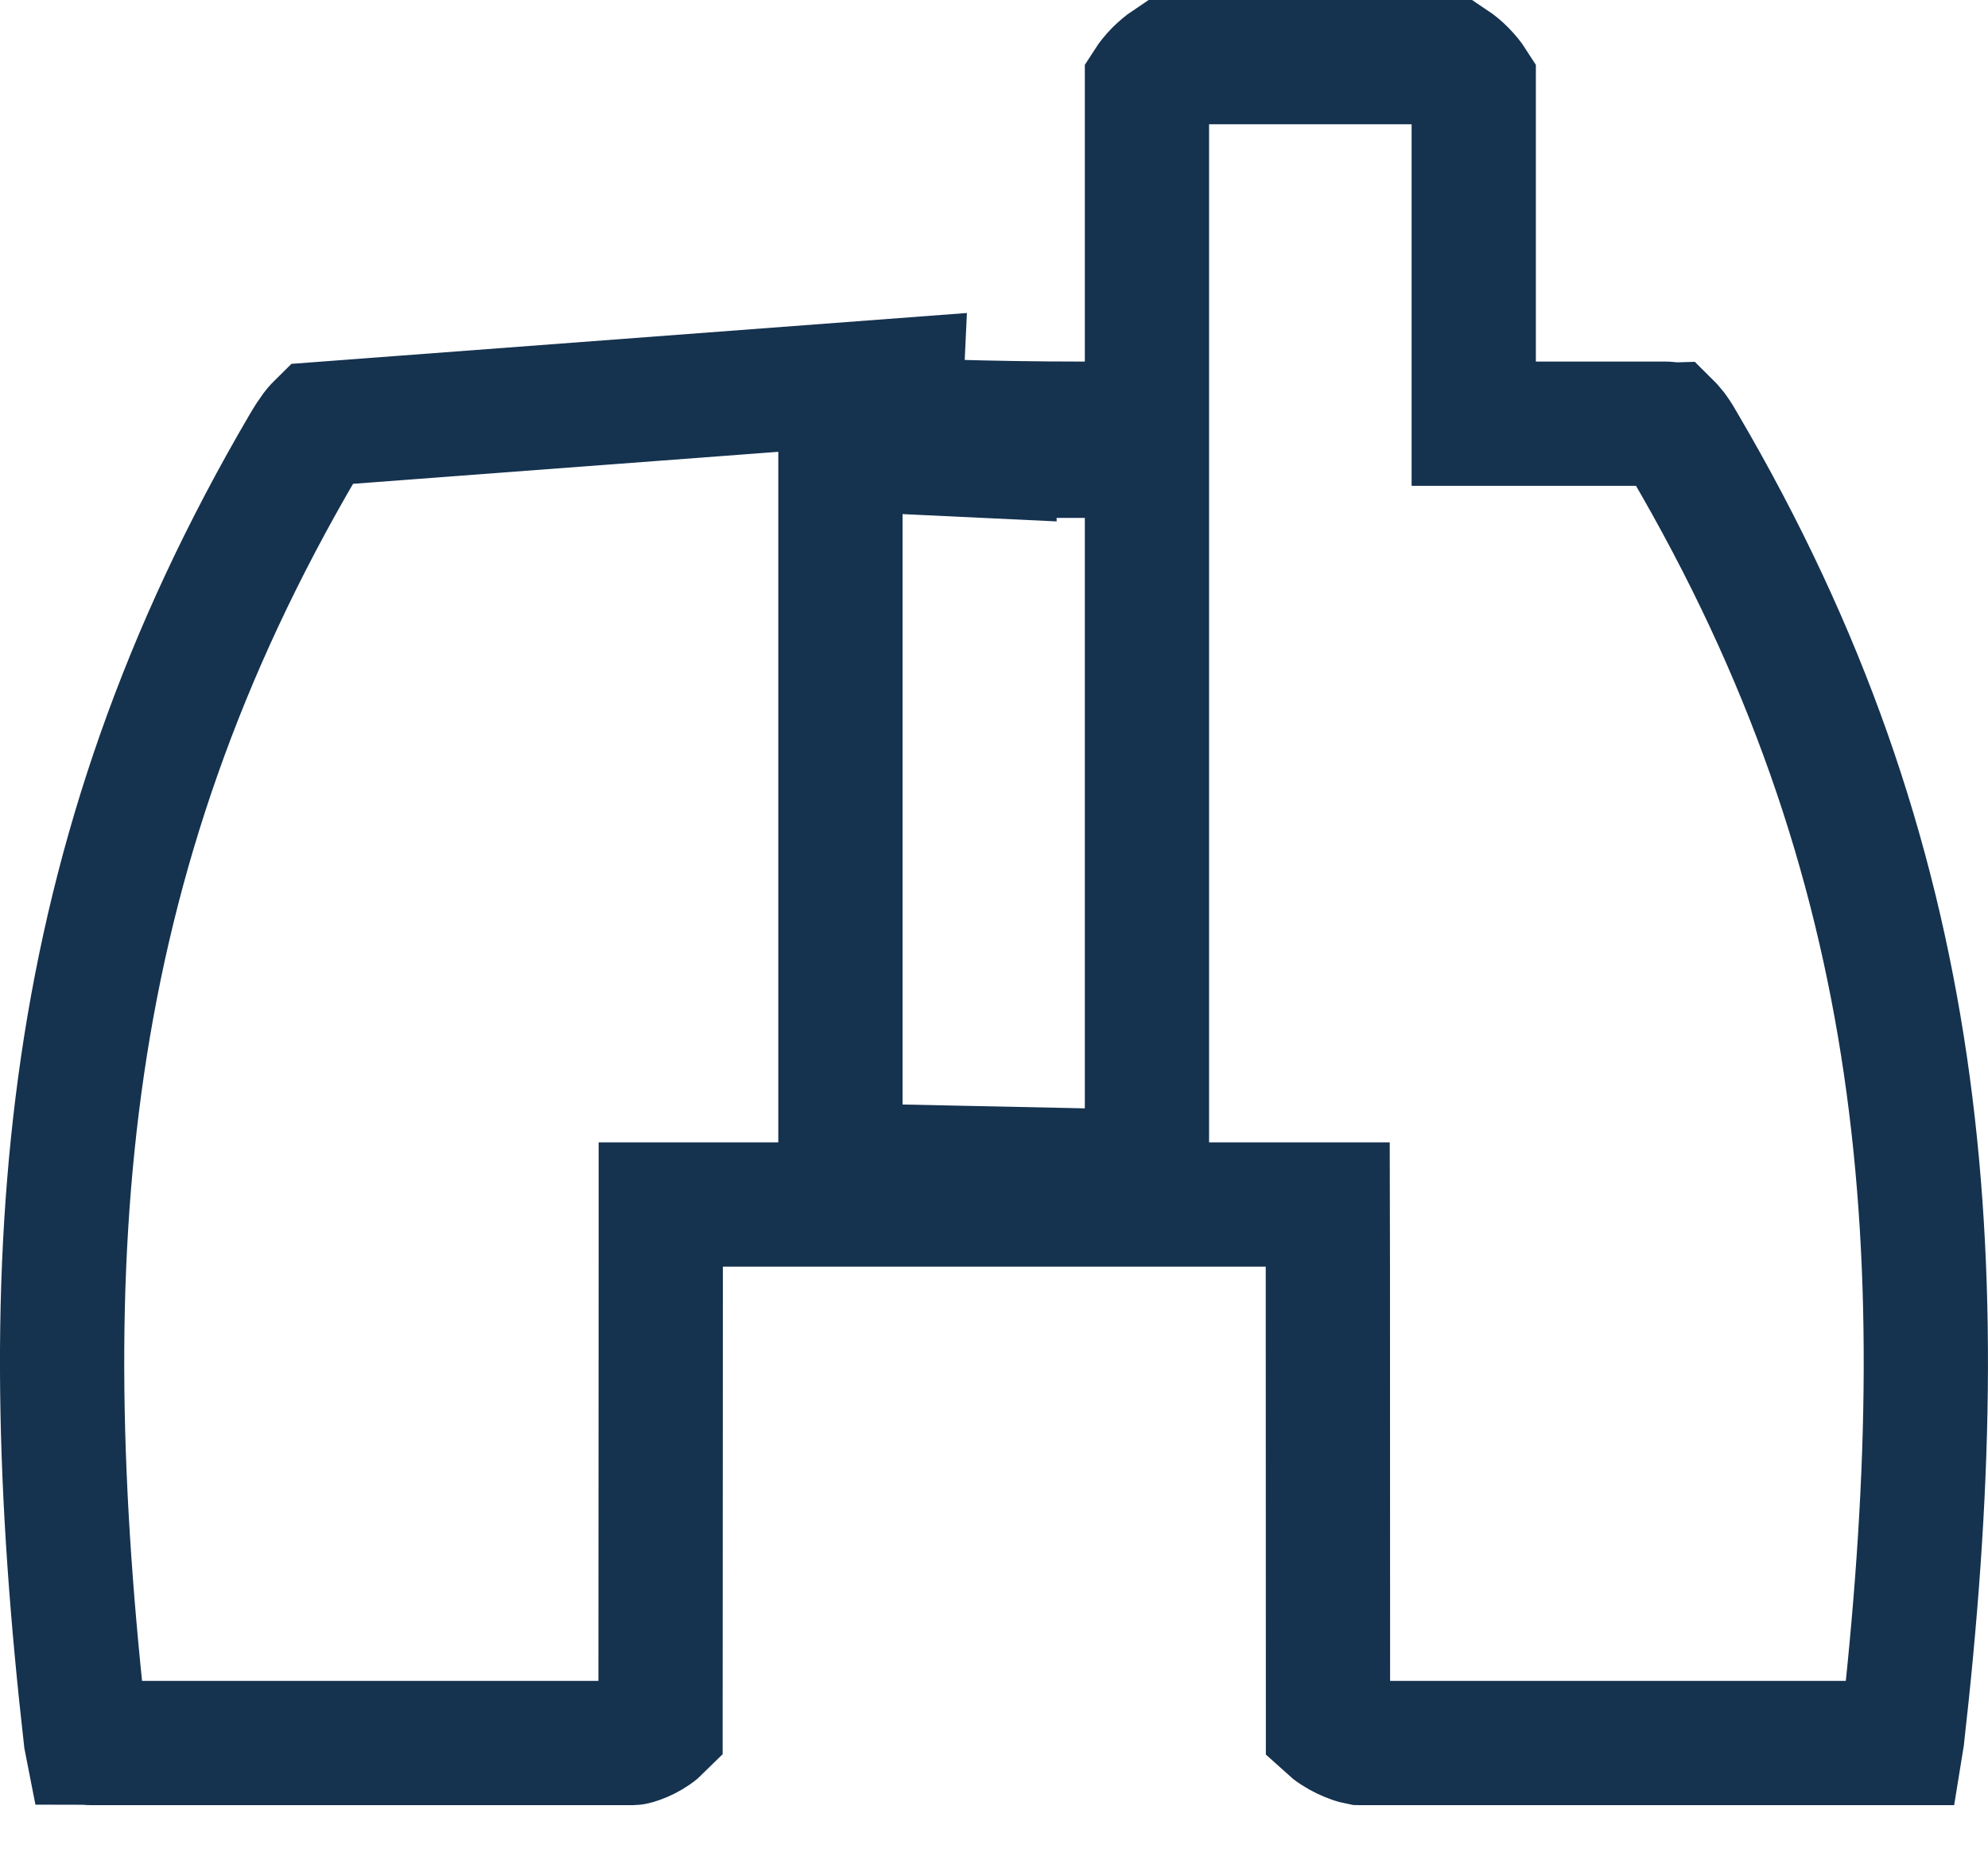 <svg width="16" height="15" viewBox="0 0 16 15" fill="none" xmlns="http://www.w3.org/2000/svg">
<g id="find">
<path id="Vector" d="M7.256 3.06L7.241 3.379L7.241 3.379L7.241 3.379L7.242 3.379L7.244 3.379L7.25 3.38L7.256 3.38V3.384H7.256H7.256H7.256H7.256H7.256H7.256H7.256H7.256H7.256H7.256H7.256H7.256H7.256H7.256H7.256H7.256H7.256H7.256H7.256H7.256H7.256H7.256H7.256H7.256H7.256H7.256H7.256H7.256H7.256H7.256H7.256H7.256H7.256H7.256H7.256H7.256H7.256H7.256H7.256H7.256H7.256H7.256H7.256H7.256H7.256H7.256H7.256H7.256H7.256H7.256H7.256H7.256H7.256H7.256H7.256H7.256H7.256H7.257H7.257H7.257H7.257H7.257H7.257H7.257H7.257H7.257H7.257H7.257H7.257H7.257H7.257H7.257H7.257H7.257H7.257H7.257H7.257H7.257H7.257H7.257H7.257H7.257H7.257H7.257H7.257H7.257H7.257H7.257H7.257H7.257H7.257H7.257H7.258H7.258H7.258H7.258H7.258H7.258H7.258H7.258H7.258H7.258H7.258H7.258H7.258H7.258H7.258H7.258H7.258H7.258H7.258H7.258H7.258H7.258H7.258H7.258H7.258H7.258H7.258H7.258H7.259H7.259H7.259H7.259H7.259H7.259H7.259H7.259H7.259H7.259H7.259H7.259H7.259H7.259H7.259H7.259H7.259H7.259H7.259H7.259H7.259H7.259H7.259H7.259H7.26H7.26H7.26H7.26H7.26H7.26H7.26H7.26H7.26H7.26H7.26H7.26H7.26H7.26H7.26H7.26H7.26H7.26H7.26H7.26H7.26H7.261H7.261H7.261H7.261H7.261H7.261H7.261H7.261H7.261H7.261H7.261H7.261H7.261H7.261H7.261H7.261H7.261H7.261H7.261H7.261H7.262H7.262H7.262H7.262H7.262H7.262H7.262H7.262H7.262H7.262H7.262H7.262H7.262H7.262H7.262H7.262H7.262H7.262H7.263H7.263H7.263H7.263H7.263H7.263H7.263H7.263H7.263H7.263H7.263H7.263H7.263H7.263H7.263H7.263H7.263H7.263H7.263H7.264H7.264H7.264H7.264H7.264H7.264H7.264H7.264H7.264H7.264H7.264H7.264H7.264H7.264H7.264H7.264H7.265H7.265H7.265H7.265H7.265H7.265H7.265H7.265H7.265H7.265H7.265H7.265H7.265H7.265H7.265H7.265H7.265H7.266H7.266H7.266H7.266H7.266H7.266H7.266H7.266H7.266H7.266H7.266H7.266H7.266H7.266H7.266H7.266H7.266H7.266H7.267H7.267H7.267H7.267H7.267H7.267H7.267H7.267H7.267H7.267H7.267H7.267H7.267H7.267H7.267H7.267H7.268H7.268H7.268H7.268H7.268H7.268H7.268H7.268H7.268H7.268H7.268H7.268H7.268H7.268H7.268H7.268H7.268H7.268H7.268H7.268H7.269H7.269H7.269H7.269H7.269H7.269H7.269H7.269H7.269H7.269H7.269H7.269H7.269H7.269H7.269H7.269H7.269H7.269H7.269H7.269H7.269H7.269H7.27H7.27H7.27H7.27H7.27H7.27H7.27H7.27H7.27H7.27H7.27H7.27H7.27H7.27H7.27H7.27H7.27H7.27H7.27H7.27H7.27H7.27H7.27H7.271H7.271H7.271H7.271H7.271H7.271H7.271H7.271H7.271H7.271H7.271H7.271H7.271H7.271H7.271H7.271H7.271H7.271H7.271H7.271H7.271H7.271H7.271H7.271H7.271H7.271H7.271H7.271H7.271H7.272H7.272H7.272H7.272H7.272H7.272H7.272H7.272H7.272H7.272H7.272H7.272H7.272H7.272H7.272H7.272H7.272H7.272H7.272H7.272H7.272H7.272H7.272H7.272H7.272H7.272H7.272H7.272H7.272H7.272H7.272H7.272H7.272H7.272H7.272H7.272H7.273H7.273H7.273H7.273H7.273H7.273H7.273H7.273H7.273H7.273H7.273H7.273H7.273H7.273H7.273H7.273H7.273H7.273H7.273H7.273H7.273H7.273H7.273H7.273H7.273H7.273H7.273H7.273H7.273H7.273H7.273H7.273H7.273H7.273H7.273H7.273H7.273H7.273H7.273H7.273L7.273 3.381L7.273 3.381L7.363 3.384C7.439 3.387 7.55 3.391 7.686 3.395C7.956 3.403 8.328 3.41 8.731 3.41H9.231V2.91V0.668C9.247 0.643 9.273 0.61 9.307 0.575C9.341 0.542 9.372 0.516 9.396 0.5H11.696C11.72 0.516 11.752 0.541 11.785 0.575C11.819 0.61 11.845 0.643 11.861 0.668V2.91V3.41H12.361H13.409C13.423 3.41 13.43 3.412 13.433 3.412C13.434 3.413 13.435 3.414 13.437 3.415C13.443 3.42 13.457 3.434 13.479 3.462C13.491 3.478 13.503 3.496 13.517 3.518L13.557 3.586C15.516 6.926 15.756 10.069 15.307 14.005L15.307 14.007C15.306 14.015 15.305 14.022 15.304 14.028H10.942C10.941 14.028 10.939 14.027 10.937 14.027C10.926 14.025 10.909 14.02 10.887 14.013C10.841 13.997 10.791 13.974 10.747 13.945C10.72 13.928 10.7 13.912 10.688 13.901L10.687 10.193L10.686 9.694H10.187H5.818H5.318L5.318 10.193L5.316 13.911C5.305 13.922 5.289 13.936 5.264 13.953C5.226 13.979 5.182 14.001 5.142 14.015C5.123 14.022 5.109 14.026 5.1 14.027C5.099 14.028 5.099 14.028 5.098 14.028H0.725C0.725 14.028 0.723 14.028 0.718 14.027C0.714 14.027 0.708 14.026 0.702 14.025C0.699 14.025 0.697 14.024 0.695 14.024C0.694 14.019 0.693 14.013 0.692 14.006C0.244 10.068 0.484 6.927 2.442 3.586C2.473 3.533 2.499 3.494 2.521 3.464C2.543 3.435 2.557 3.422 2.564 3.416C2.566 3.414 2.567 3.414 2.568 3.413L7.256 3.06ZM7.256 3.06L7.256 3.06L7.256 3.06ZM8.721 9.42L9.231 9.431V8.92V4.168V3.668H8.731H8.004V3.672L7.287 3.638L6.764 3.614V4.138V8.889V9.378L7.253 9.389L8.721 9.42Z" stroke="#15324F"/>
</g>
</svg>
